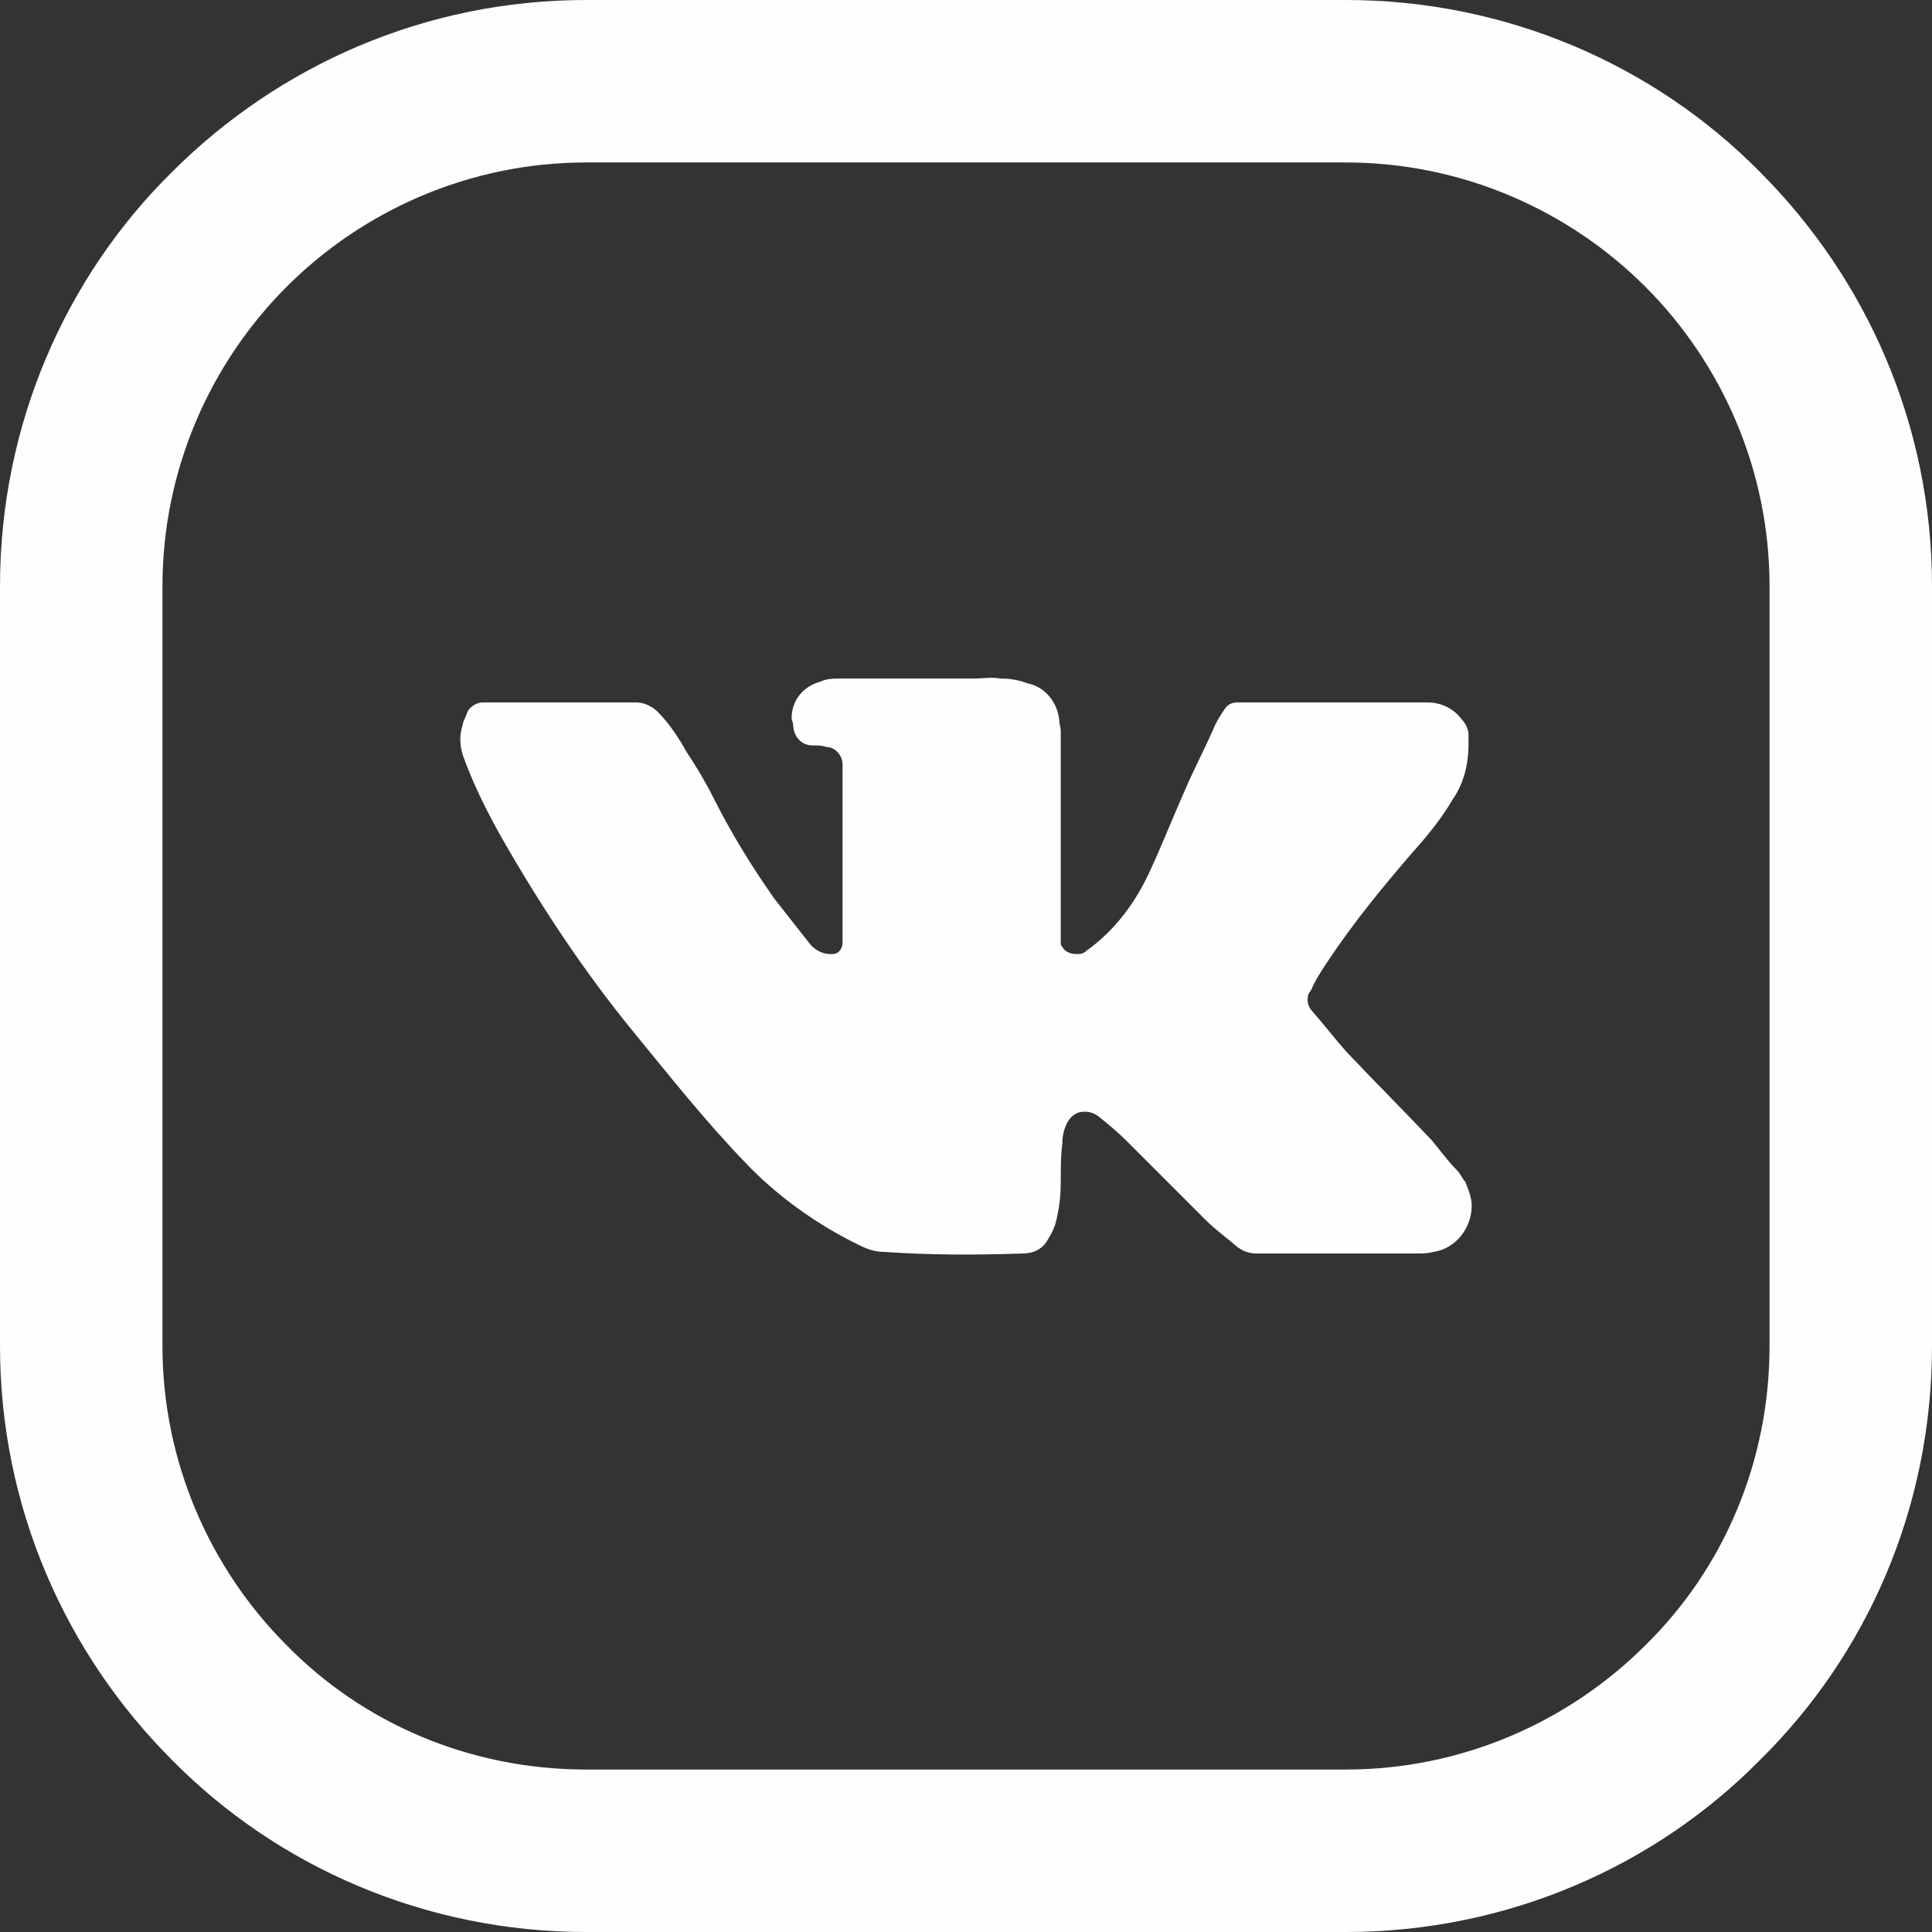 <?xml version="1.0" encoding="UTF-8"?>
<!DOCTYPE svg PUBLIC "-//W3C//DTD SVG 1.1//EN" "http://www.w3.org/Graphics/SVG/1.1/DTD/svg11.dtd">
<!-- Creator: CorelDRAW X7 -->
<svg xmlns="http://www.w3.org/2000/svg" xml:space="preserve" width="12.131mm" height="12.131mm" version="1.1" style="shape-rendering:geometricPrecision; text-rendering:geometricPrecision; image-rendering:optimizeQuality; fill-rule:evenodd; clip-rule:evenodd"
viewBox="0 0 1213 1213" xmlns:xlink="http://www.w3.org/1999/xlink">
 <rect x="0" y="0" width="1213" height="1213" fill="#333333" stroke="none"/>
 <defs>
  <style type="text/css">
   <![CDATA[
    .fil1 {fill:#FEFEFE}
    .fil0 {fill:#FEFEFE;fill-rule:nonzero}
   ]]>
  </style>
 </defs>
 <g id="sloy_x0020_1">
  <g id="_1993884944016">
   <path class="fil0" d="M368 0l477 0c101,0 194,41 260,108 67,67 108,159 108,260l0 0 0 477c0,102 -41,194 -108,260 -66,67 -159,108 -260,108l0 0 -477 0c-101,0 -194,-41 -260,-108 -67,-67 -108,-159 -108,-260l0 0 0 -477c0,-101 41,-194 108,-260 67,-67 159,-108 260,-108zm477 102l-477 0c-73,0 -140,30 -188,78 -48,48 -78,115 -78,188l0 477 0 0c0,73 30,140 78,188 48,49 115,78 188,78l477 0 0 0c73,0 140,-30 188,-78 49,-48 78,-115 78,-188l0 -477 0 0c0,-73 -30,-140 -78,-188 -48,-48 -115,-78 -188,-78z"/>
   <path id="Forma_1" class="fil1" d="M900 786c-4,1 -7,1 -11,1 -33,0 -66,0 -100,0 0,0 0,0 0,0 -4,0 -8,-1 -12,-4 -7,-6 -14,-11 -20,-17 -17,-17 -33,-33 -50,-50 -5,-5 -11,-10 -16,-14 -2,-2 -6,-4 -9,-4 0,0 0,0 -1,0 0,0 0,0 -1,0 -4,0 -8,3 -10,7 -2,4 -3,8 -3,13 -1,7 -1,15 -1,22 0,0 0,1 0,1 0,1 0,1 0,1 0,9 -1,17 -3,25 -1,4 -3,8 -5,11 -3,6 -9,9 -16,9 0,0 0,0 0,0 -29,1 -58,1 -87,-1 -6,0 -11,-2 -15,-4 -27,-13 -52,-31 -72,-52 -26,-27 -48,-55 -71,-83 -31,-38 -58,-79 -82,-121 -9,-16 -17,-32 -23,-48 -2,-5 -3,-9 -3,-14 0,-4 1,-7 2,-11 1,-2 2,-5 3,-7 2,-3 6,-5 9,-5 0,0 0,0 0,0l5 0c30,0 60,0 90,0 0,0 1,0 1,0 5,0 10,2 14,6 7,7 13,16 18,25 6,9 12,19 17,29 11,22 24,43 38,63 7,9 15,19 22,28 3,4 8,7 13,7 0,0 0,0 1,0 0,0 1,0 1,0 3,0 6,-3 6,-7 0,0 0,0 0,0l0 -105c0,0 0,0 0,-1 0,-2 0,-4 0,-6 0,-6 -5,-11 -10,-11 -3,-1 -6,-1 -8,-1 0,0 0,0 -1,0 -7,0 -12,-6 -12,-13 0,0 0,0 0,0 0,-1 -1,-3 -1,-4 0,-11 7,-20 18,-23 4,-2 9,-2 14,-2 1,0 1,0 2,0 27,0 54,0 81,0 5,0 11,-1 16,0 6,0 12,1 17,3 11,2 19,12 20,23 0,2 1,5 1,7 0,1 0,1 0,2l0 125c0,0 0,0 0,0 0,2 0,5 0,7 2,4 5,6 10,6 2,0 4,0 6,-2 17,-12 30,-29 39,-48 8,-17 15,-35 23,-53 6,-14 13,-27 19,-41 2,-4 4,-7 6,-10 2,-3 5,-4 8,-4 1,0 1,0 1,0 39,0 78,0 117,0 0,0 1,0 1,0 9,0 17,4 22,11 2,2 4,6 4,9 0,2 0,4 0,6 0,13 -3,25 -10,35 -7,12 -16,23 -25,33 -19,22 -37,44 -53,68 -4,6 -8,12 -11,19 -2,2 -2,4 -2,6 0,2 1,5 3,7 7,8 14,17 21,25 18,19 36,37 54,56 5,6 10,13 16,19 2,2 3,5 5,7 2,5 4,10 4,15 0,14 -10,27 -24,29l0 0z" data-name="Forma 1"/>
  </g>
 </g>
</svg>
